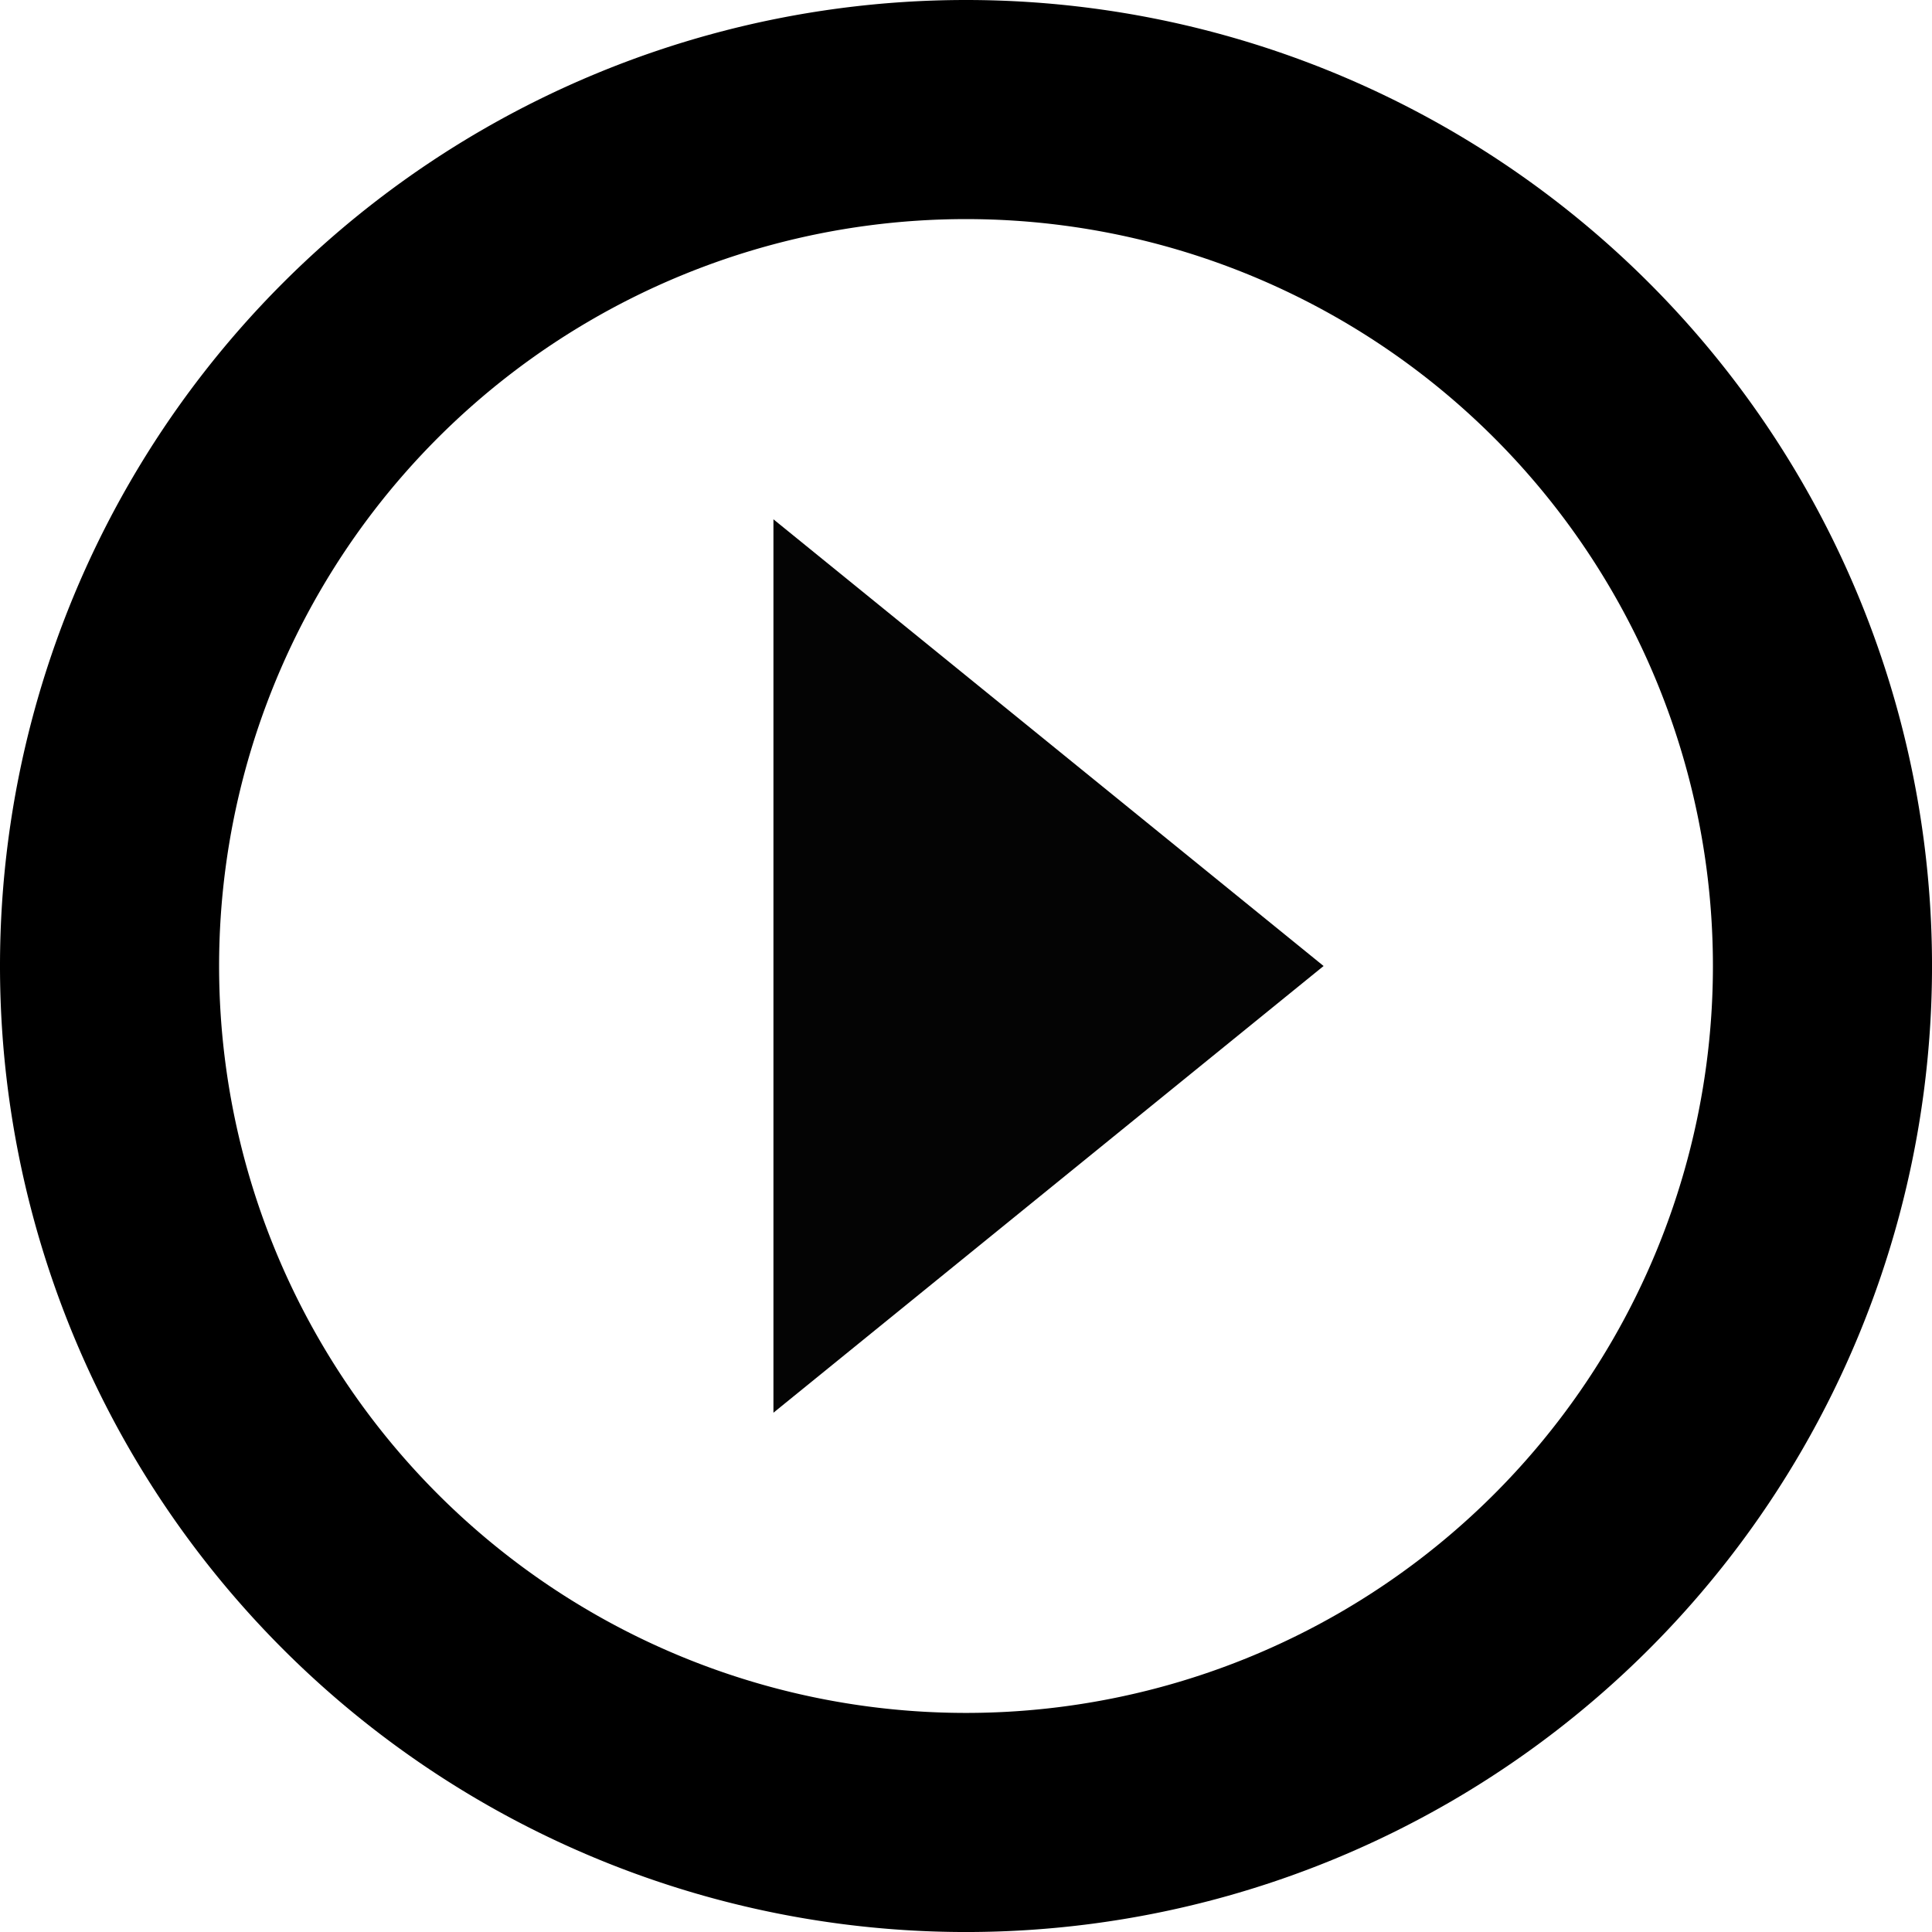 <?xml version="1.0" encoding="UTF-8" standalone="no"?>
<!-- Created with Inkscape (http://www.inkscape.org/) -->

<svg
   width="104.951mm"
   height="104.952mm"
   viewBox="0 0 104.951 104.952"
   version="1.1"
   id="svg5"
   inkscape:version="1.2.1 (9c6d41e410, 2022-07-14, custom)"
   sodipodi:docname="play-icon.svg"
   xmlns:inkscape="http://www.inkscape.org/namespaces/inkscape"
   xmlns:sodipodi="http://sodipodi.sourceforge.net/DTD/sodipodi-0.dtd"
   xmlns="http://www.w3.org/2000/svg"
   xmlns:svg="http://www.w3.org/2000/svg">
  <sodipodi:namedview
     id="namedview7"
     pagecolor="#505050"
     bordercolor="#eeeeee"
     borderopacity="1"
     inkscape:showpageshadow="0"
     inkscape:pageopacity="0"
     inkscape:pagecheckerboard="0"
     inkscape:deskcolor="#505050"
     inkscape:document-units="mm"
     showgrid="false"
     inkscape:zoom="0.49085999"
     inkscape:cx="-115.10411"
     inkscape:cy="259.7482"
     inkscape:window-width="1366"
     inkscape:window-height="715"
     inkscape:window-x="0"
     inkscape:window-y="30"
     inkscape:window-maximized="1"
     inkscape:current-layer="layer1" />
  <defs
     id="defs2" />
  <g
     inkscape:label="Слой 1"
     inkscape:groupmode="layer"
     id="layer1"
     transform="translate(-52.524,-96.024)">
    <path
       id="path900"
       style="fill:#000000;stroke-width:8.221;stroke-linecap:round;stroke-linejoin:round"
       d="M 105,96.024 A 52.476,52.476 0 0 0 52.524,148.5 52.476,52.476 0 0 0 105,200.976 52.476,52.476 0 0 0 157.476,148.5 52.476,52.476 0 0 0 105,96.024 Z m 0,11.902 A 40.574,40.574 0 0 1 145.574,148.5 40.574,40.574 0 0 1 105,189.074 40.574,40.574 0 0 1 64.426,148.5 40.574,40.574 0 0 1 105,107.926 Z" />
    <path
       id="path961"
       style="fill:#040404;fill-opacity:1;stroke-width:8.581;stroke-linecap:round;stroke-linejoin:round"
       d="m 94.539,124.234 v 24.266 24.266 l 29.886,-24.266 z" />
  </g>
</svg>
